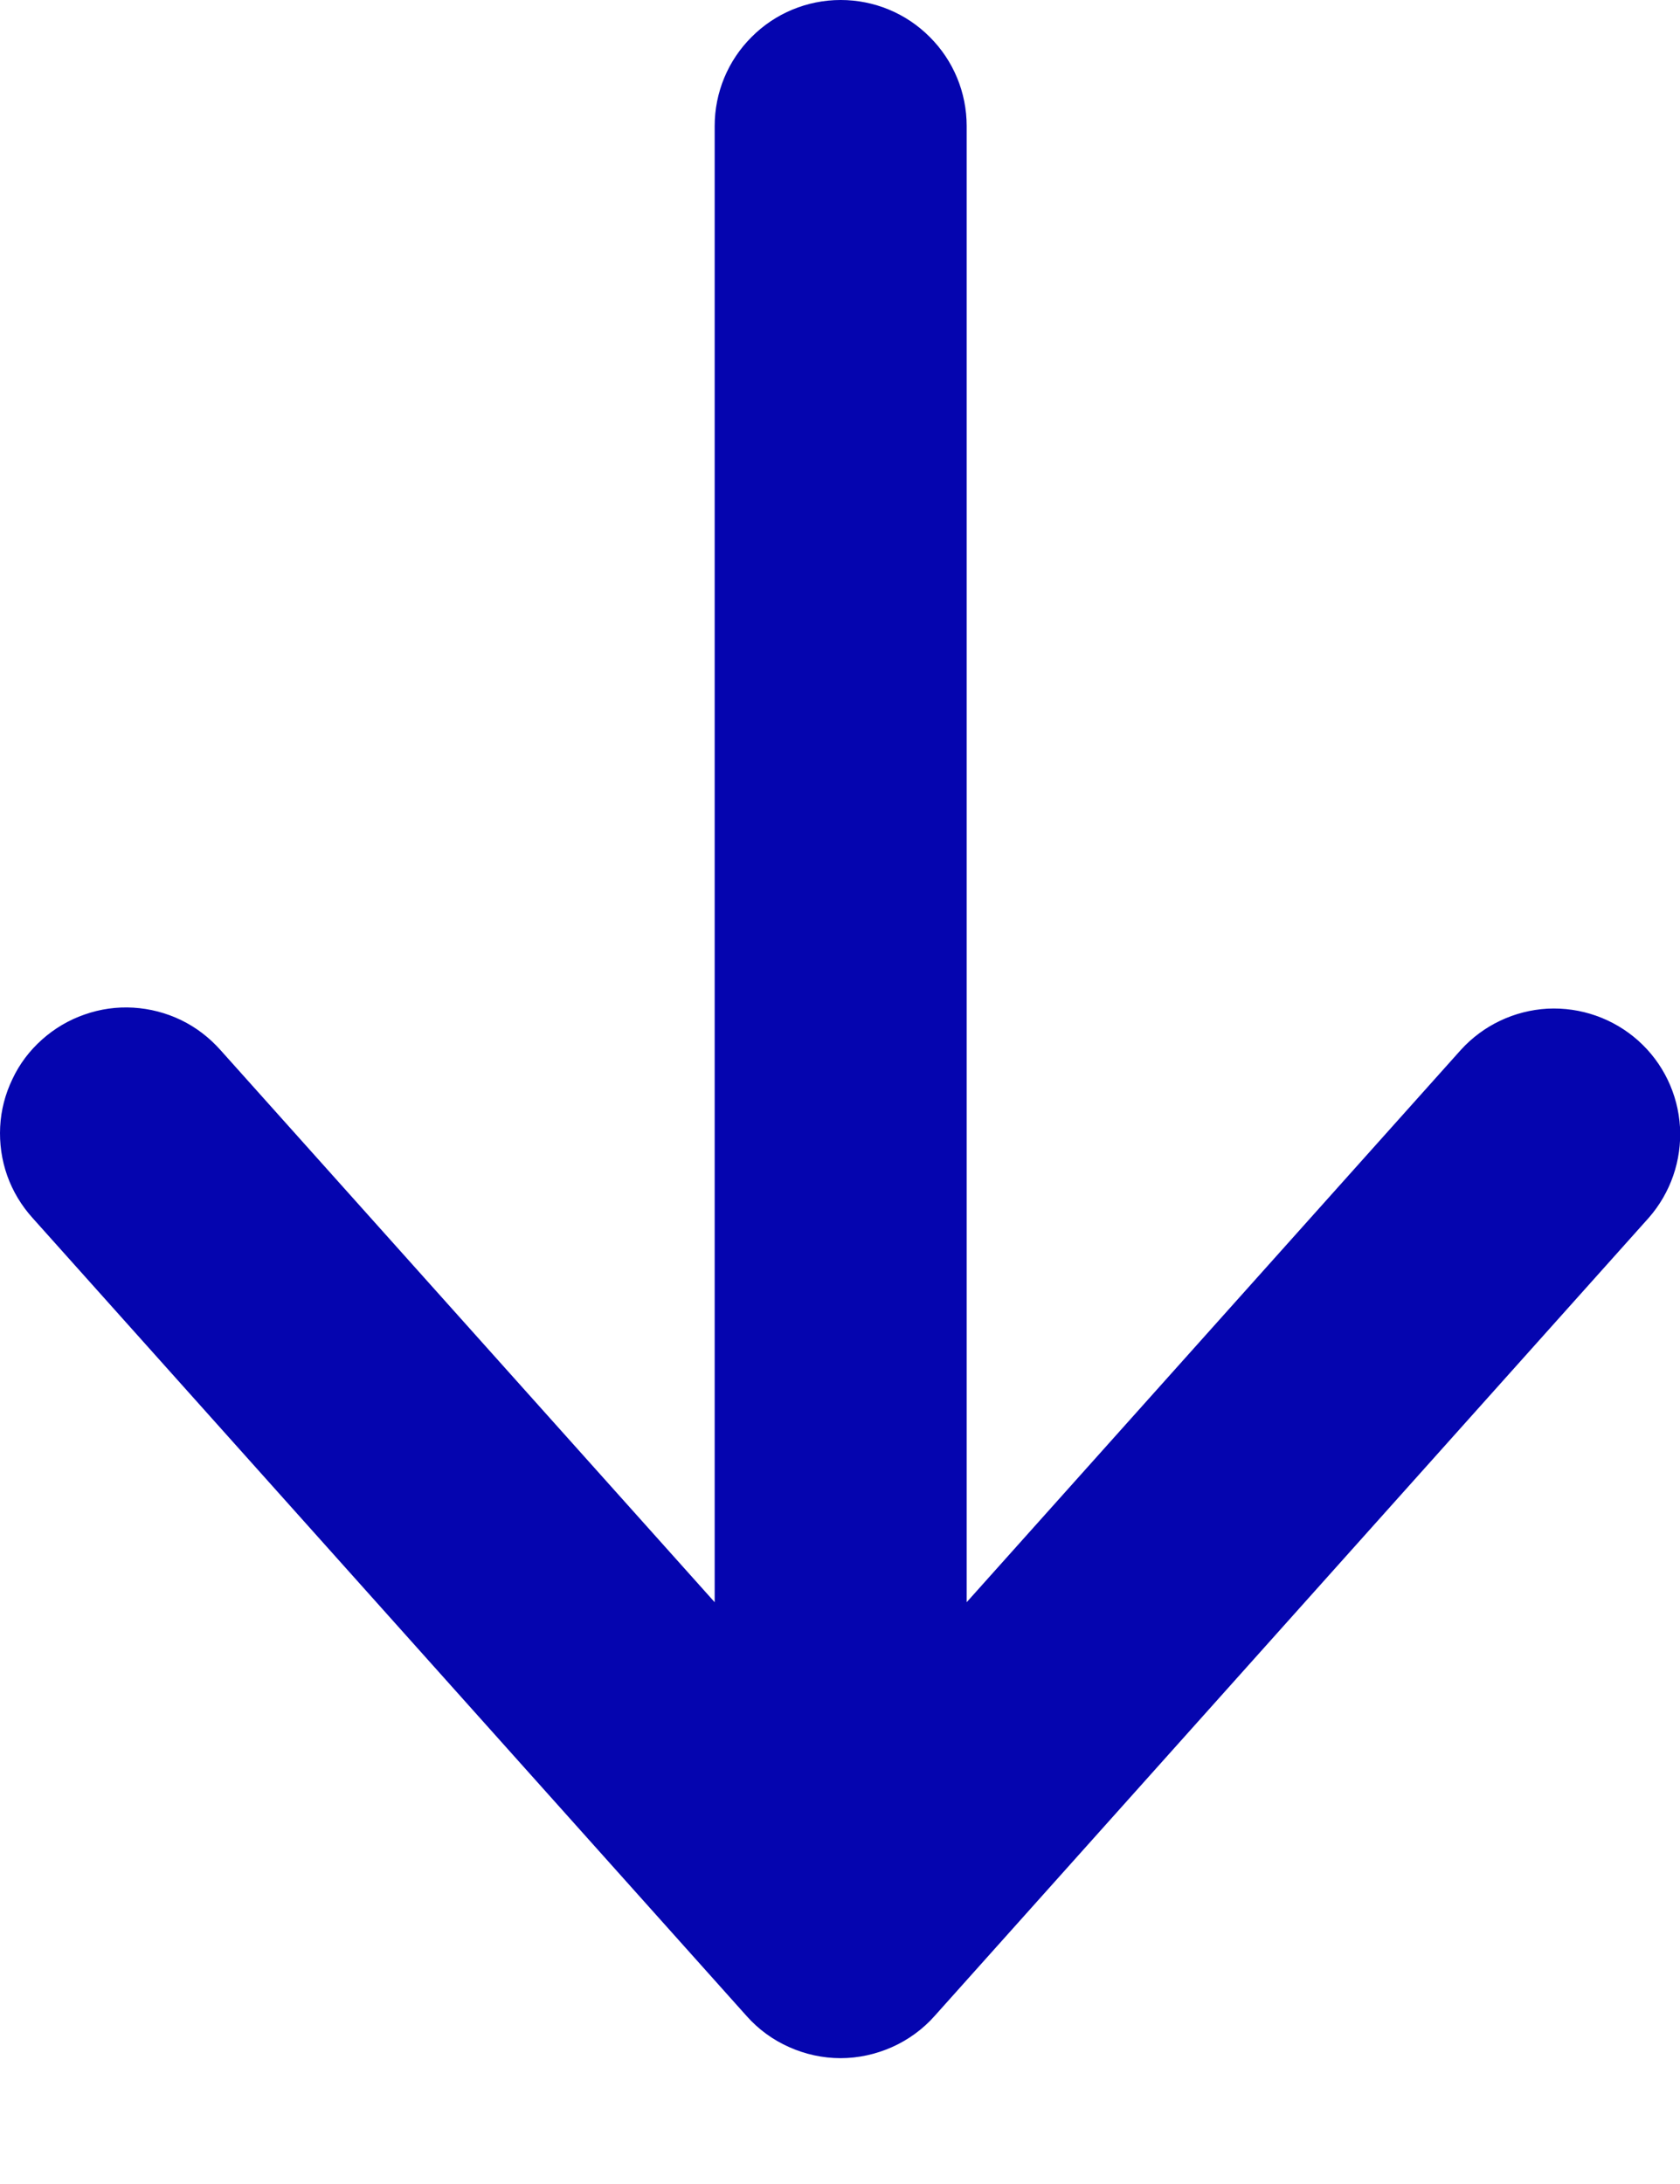 <svg width="10" height="13" viewBox="0 0 10 13" fill="none" xmlns="http://www.w3.org/2000/svg">
<path d="M5.004 -5.20152e-05C5.203 -5.20326e-05 5.394 0.079 5.534 0.22C5.675 0.36 5.754 0.551 5.754 0.75L5.754 9.537L8.695 6.25C8.828 6.103 9.014 6.015 9.211 6.004C9.409 5.994 9.603 6.062 9.751 6.194C9.899 6.326 9.988 6.511 10 6.709C10.011 6.907 9.944 7.101 9.813 7.25L5.563 12C5.493 12.079 5.406 12.142 5.31 12.185C5.213 12.228 5.109 12.251 5.003 12.251C4.898 12.251 4.793 12.228 4.697 12.185C4.6 12.142 4.514 12.079 4.444 12L0.194 7.25C0.128 7.177 0.076 7.091 0.043 6.998C0.01 6.905 -0.004 6.806 0.001 6.707C0.006 6.608 0.031 6.512 0.074 6.423C0.116 6.333 0.176 6.254 0.25 6.188C0.324 6.122 0.41 6.071 0.503 6.039C0.596 6.006 0.695 5.992 0.794 5.998C0.893 6.004 0.989 6.029 1.078 6.072C1.167 6.115 1.246 6.176 1.312 6.25L4.254 9.537L4.254 0.75C4.254 0.551 4.333 0.36 4.474 0.22C4.614 0.079 4.805 -5.19978e-05 5.004 -5.20152e-05Z" fill="#0505AF"/>
</svg>
